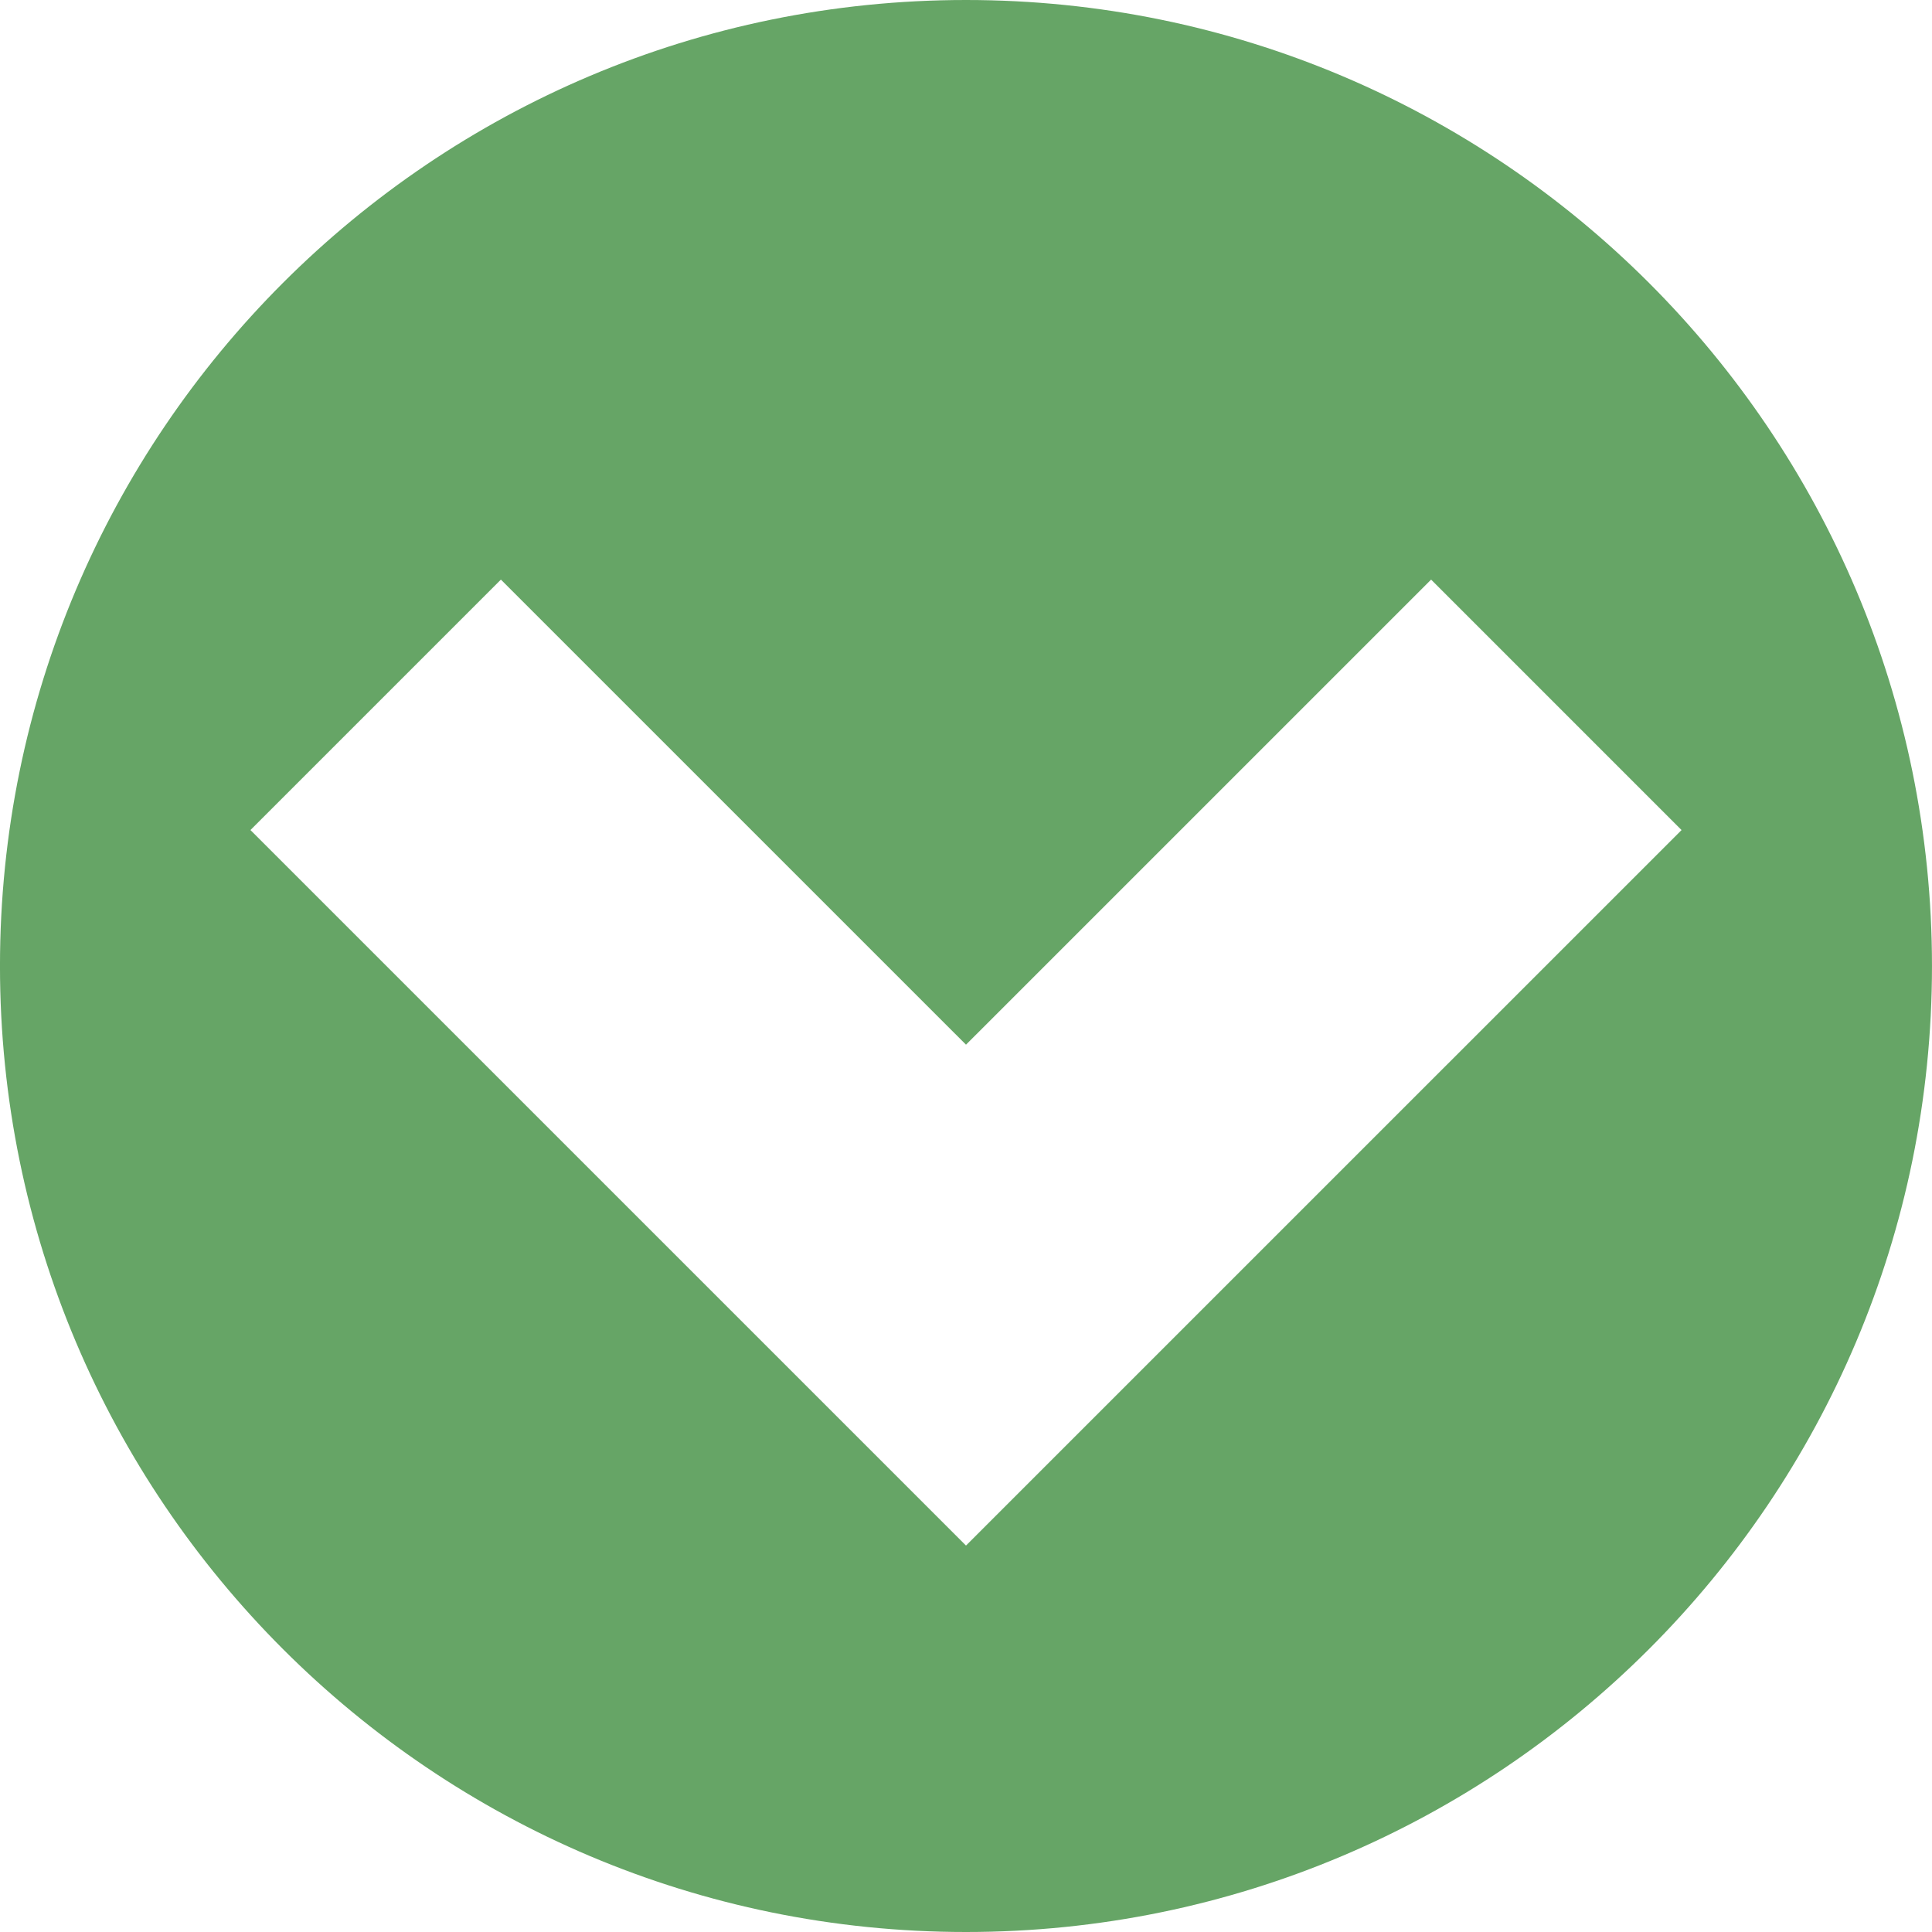 <svg xmlns="http://www.w3.org/2000/svg" xmlns:xlink="http://www.w3.org/1999/xlink" version="1.1" id="Layer_1" x="0px" y="0px" width="100px" height="100px" viewBox="0 0 100 100" enable-background="new 0 0 100 100" xml:space="preserve">
<path fill="#66a566" d="M-0.001,50c0,27.613,22.386,50,50,50c27.614,0,50-22.387,50-50c0-27.615-22.386-50-50-50C22.386,0-0.001,22.384-0.001,50z   M74.074,30l12.963,12.964L50,79.998L12.963,42.963L25.926,30L50,54.072L74.074,30z"/>
</svg>